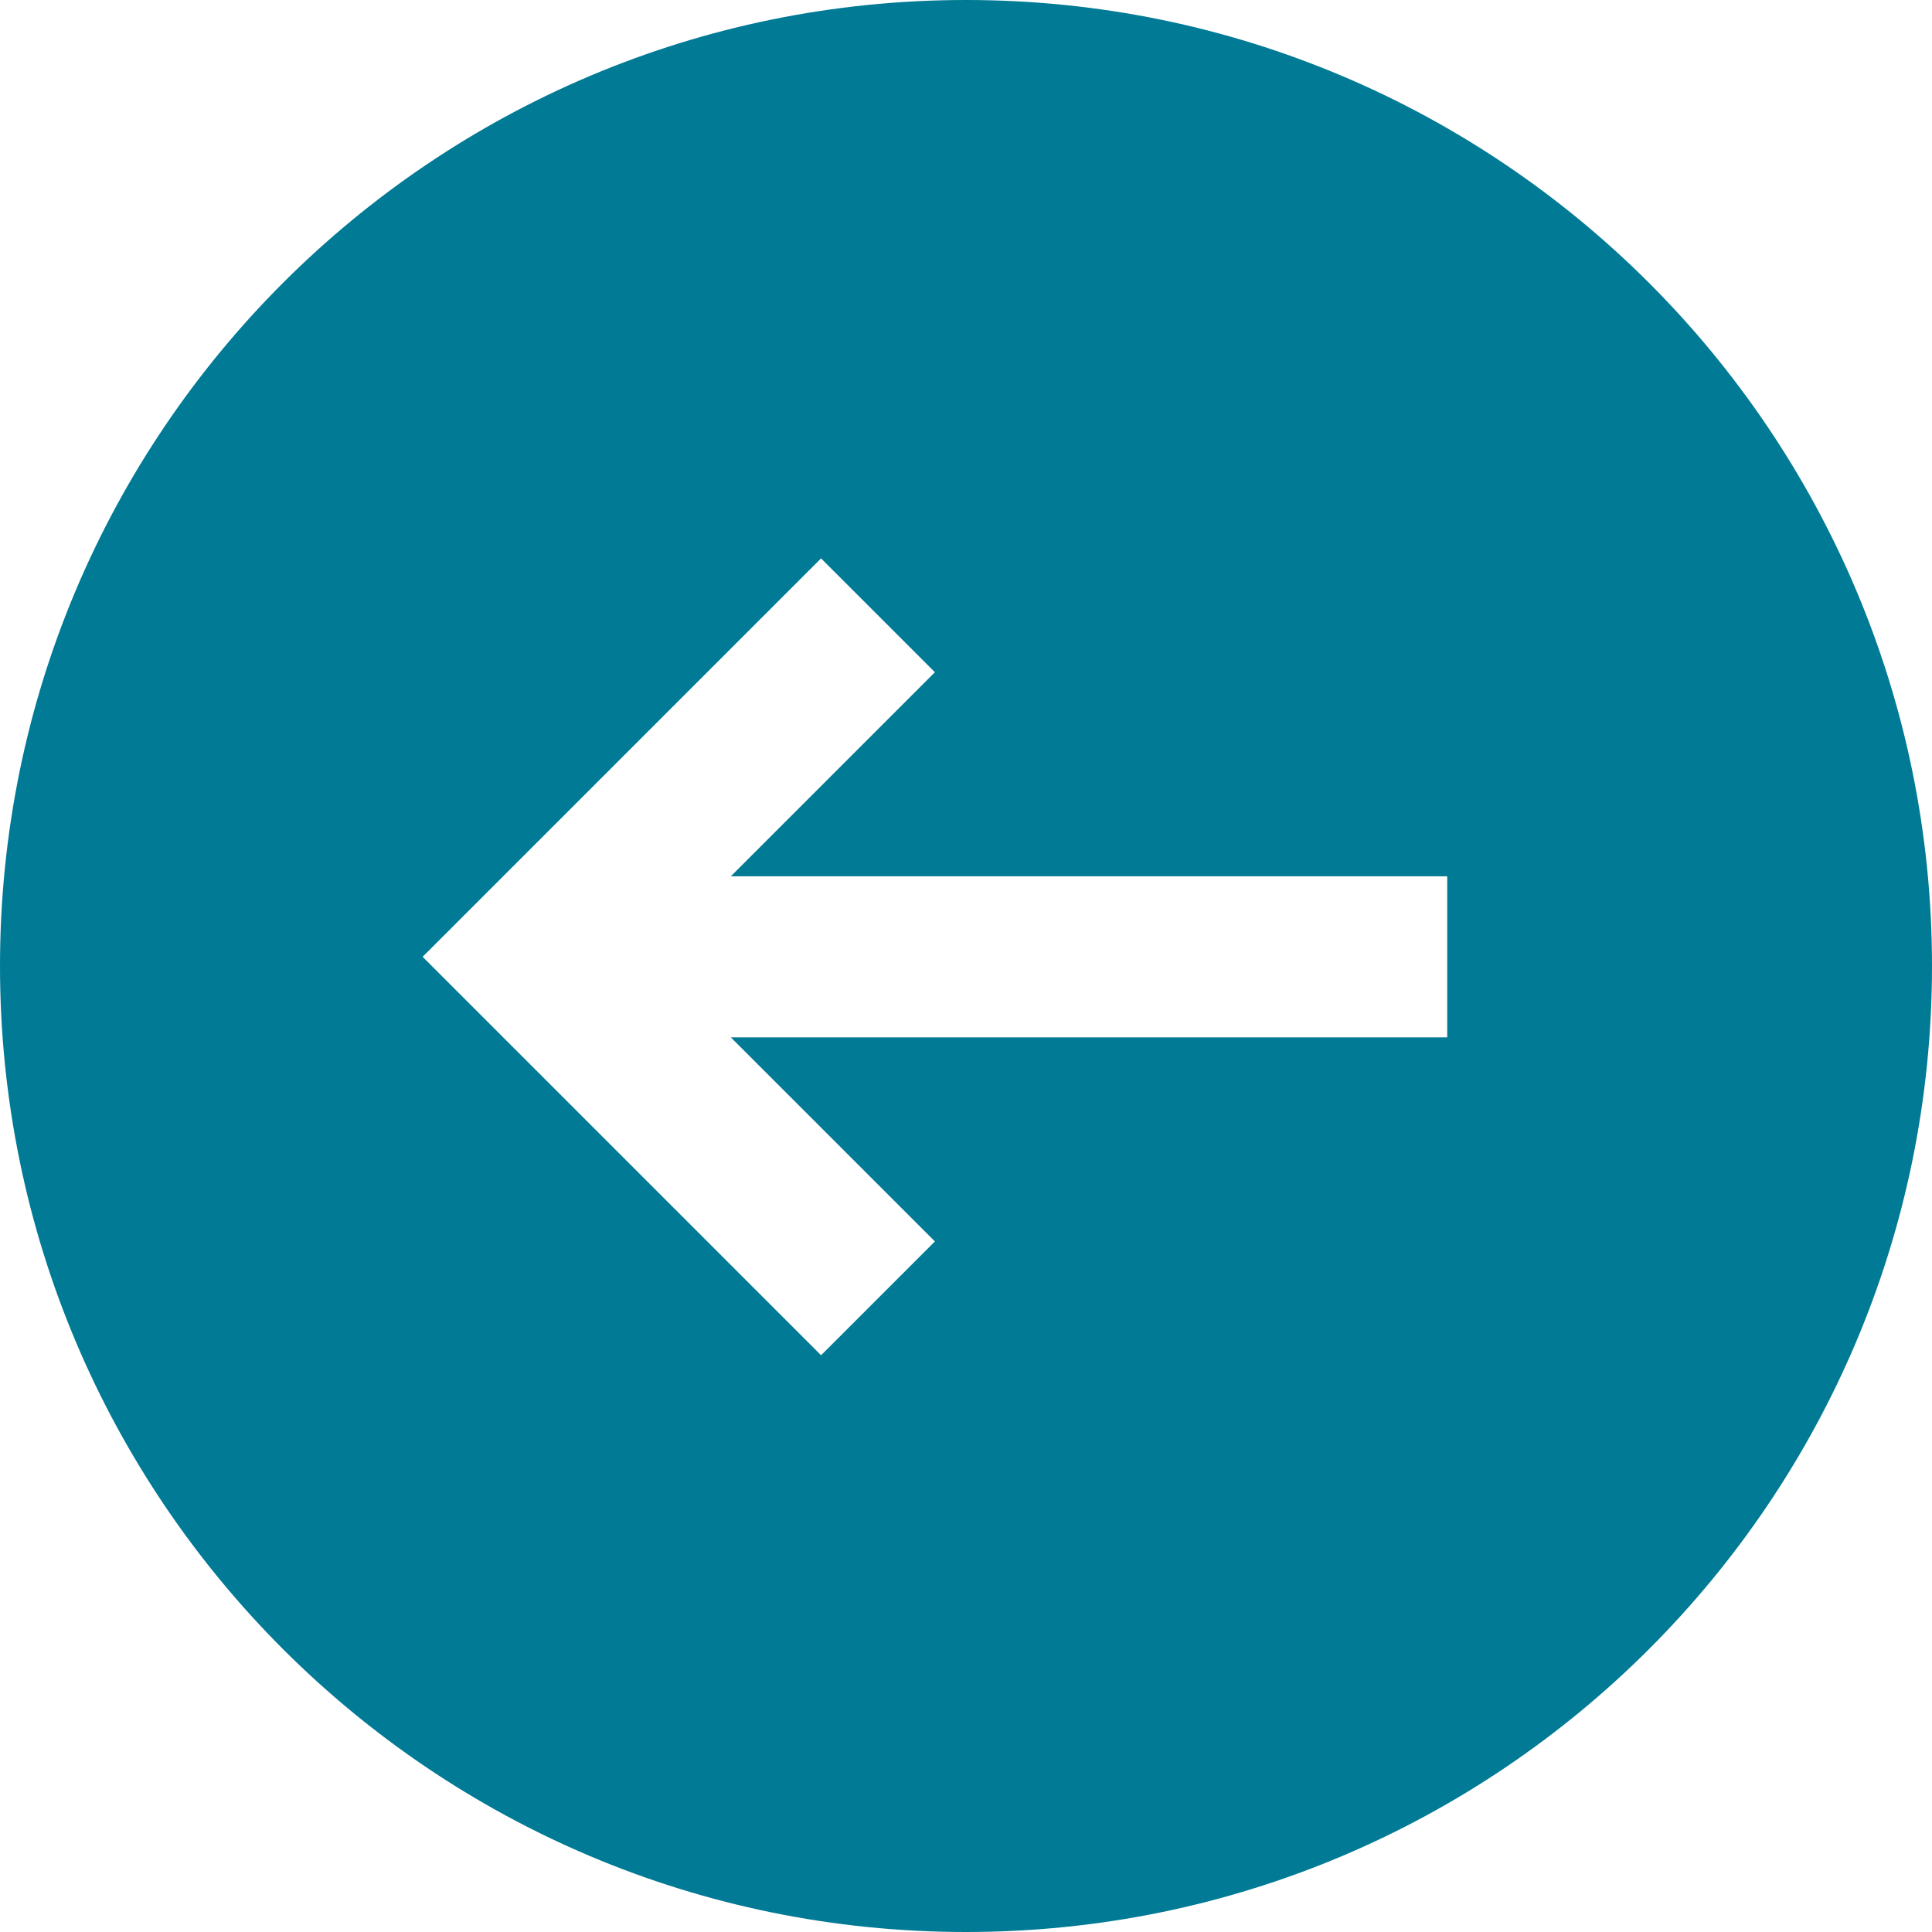 <svg width="64" height="64" viewBox="0 0 64 64" fill="none" xmlns="http://www.w3.org/2000/svg">
<path fill-rule="evenodd" clip-rule="evenodd" d="M0 32C0 49.673 14.327 64 32 64C49.673 64 64 49.673 64 32C64 14.327 49.673 0 32 0C14.327 0 0 14.327 0 32ZM14 31.696L27.199 44.895L30.97 41.124L24.209 34.363H47.941V29.029H24.209L30.97 22.268L27.199 18.497L14 31.696Z" fill="#007A95"/>
</svg>
